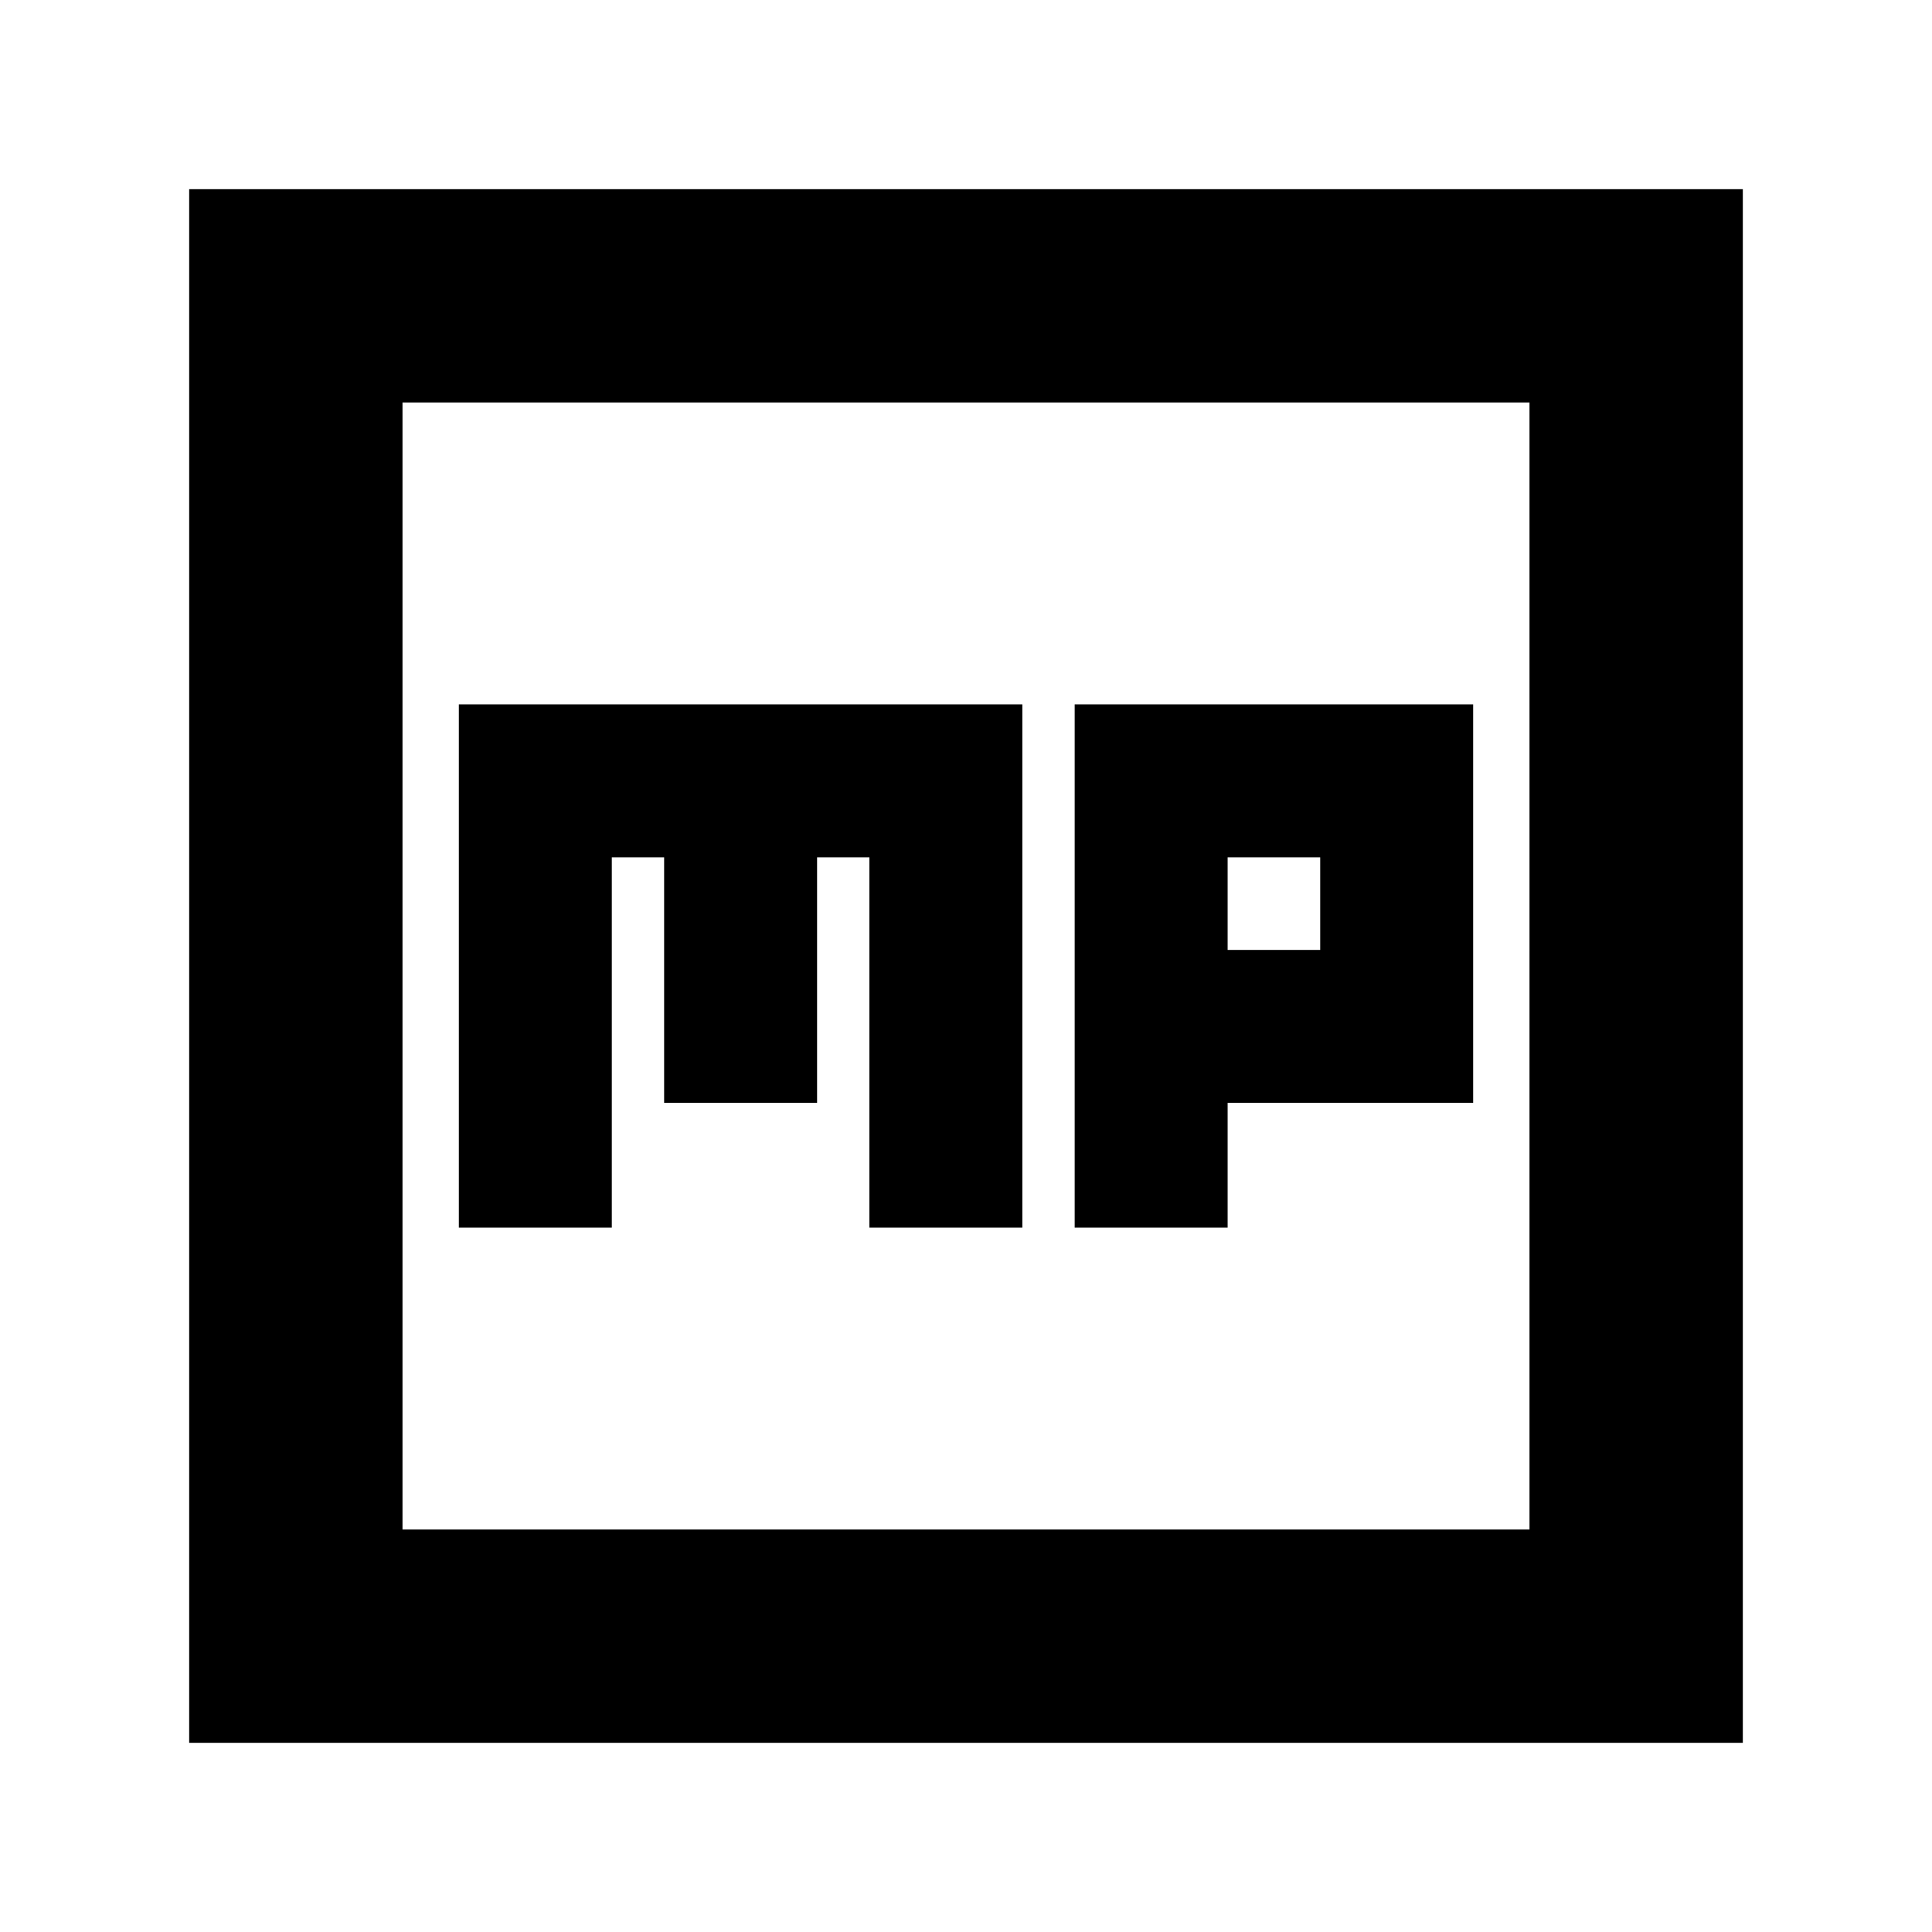 <svg xmlns="http://www.w3.org/2000/svg" height="24" width="24"><path d="M13.35 15.25h1.9V13.7h3.05V8.75h-4.95Zm1.9-3.45v-1.15h1.15v1.15ZM5.7 15.25h1.9v-4.6h.65v3.05h1.9v-3.05h.65v4.6h1.9v-6.5h-7Zm-3.35 6.4V2.35h19.3v19.3ZM5 19h14V5H5Zm0 0V5v14Z"/></svg>
